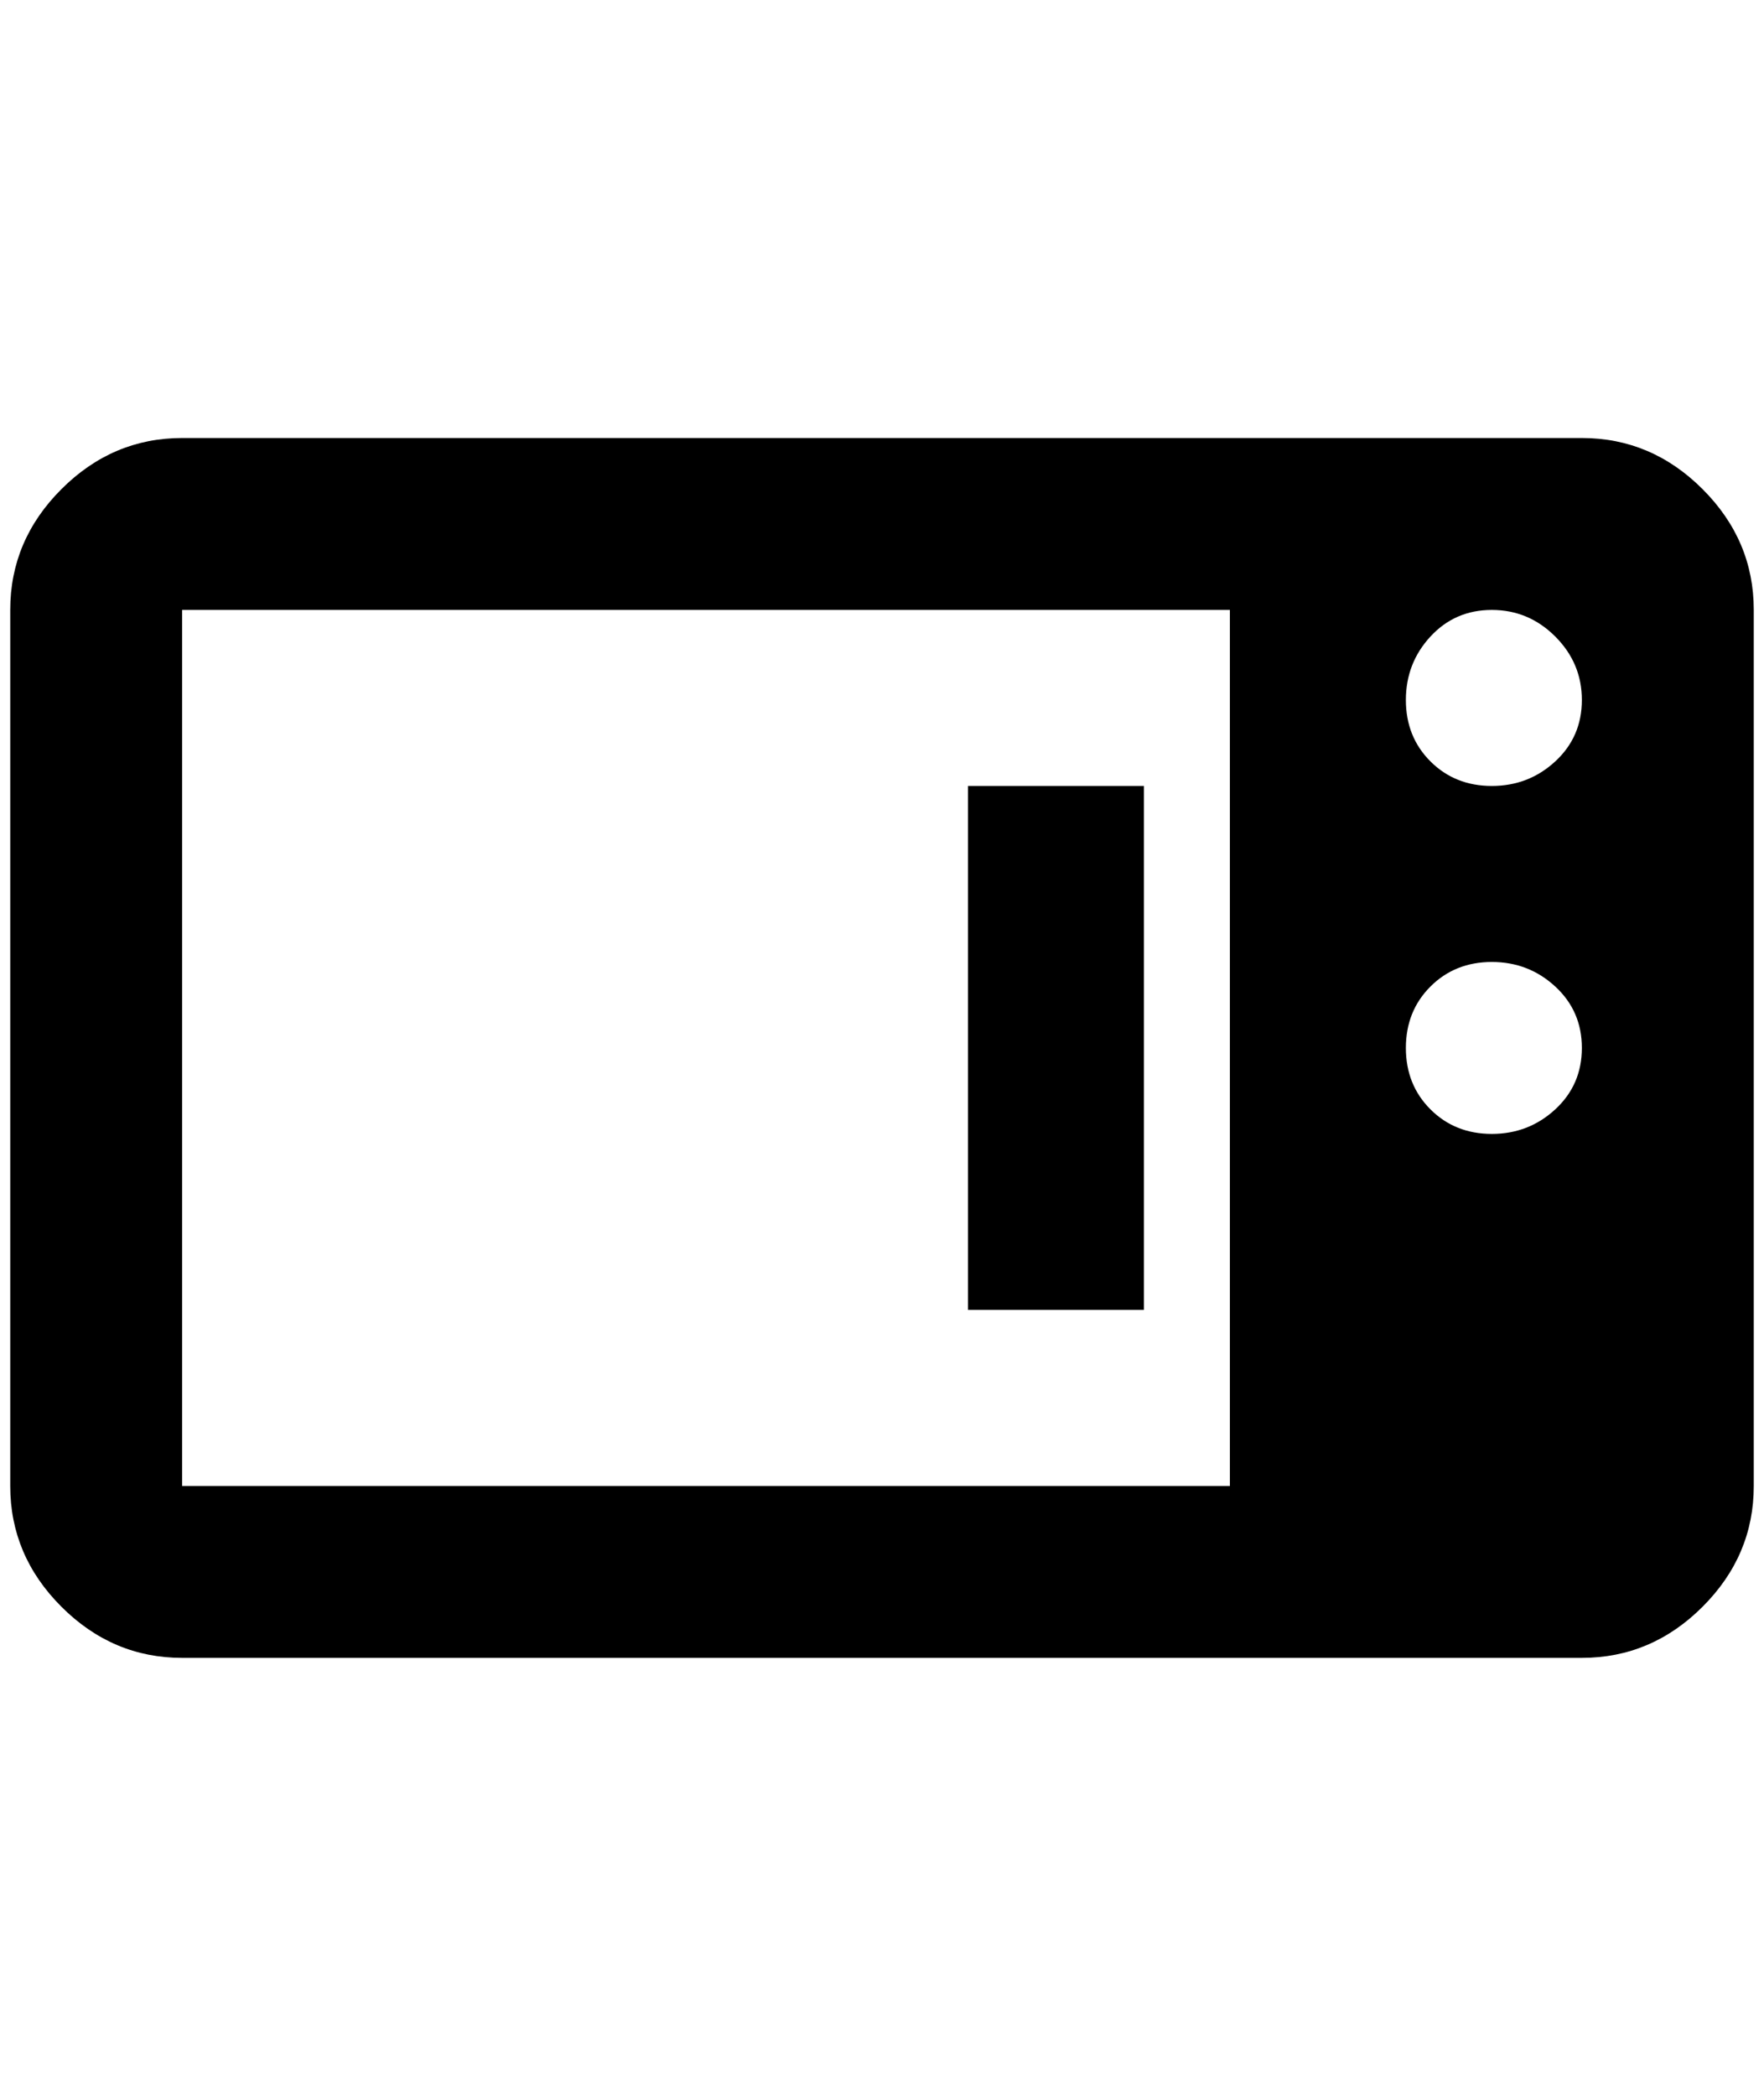 <?xml version="1.0" standalone="no"?>
<!DOCTYPE svg PUBLIC "-//W3C//DTD SVG 1.1//EN" "http://www.w3.org/Graphics/SVG/1.1/DTD/svg11.dtd" >
<svg xmlns="http://www.w3.org/2000/svg" xmlns:xlink="http://www.w3.org/1999/xlink" version="1.1" viewBox="-10 0 1724 2048">
   <path fill="currentColor"
d="M168 428q-68 0 -118 50t-50 118v856q0 68 50 118t118 50h1368q68 0 118 -50t50 -118v-856q0 -68 -50 -118t-118 -50h-1368zM168 596h1024v856h-1024v-856zM1448 596q36 0 62 26t26 62t-26 60t-62 24t-60 -24t-24 -60t24 -62t60 -26zM936 768v512h172v-512h-172zM1448 940
q36 0 62 24t26 60t-26 60t-62 24t-60 -24t-24 -60t24 -60t60 -24z" />
</svg>
